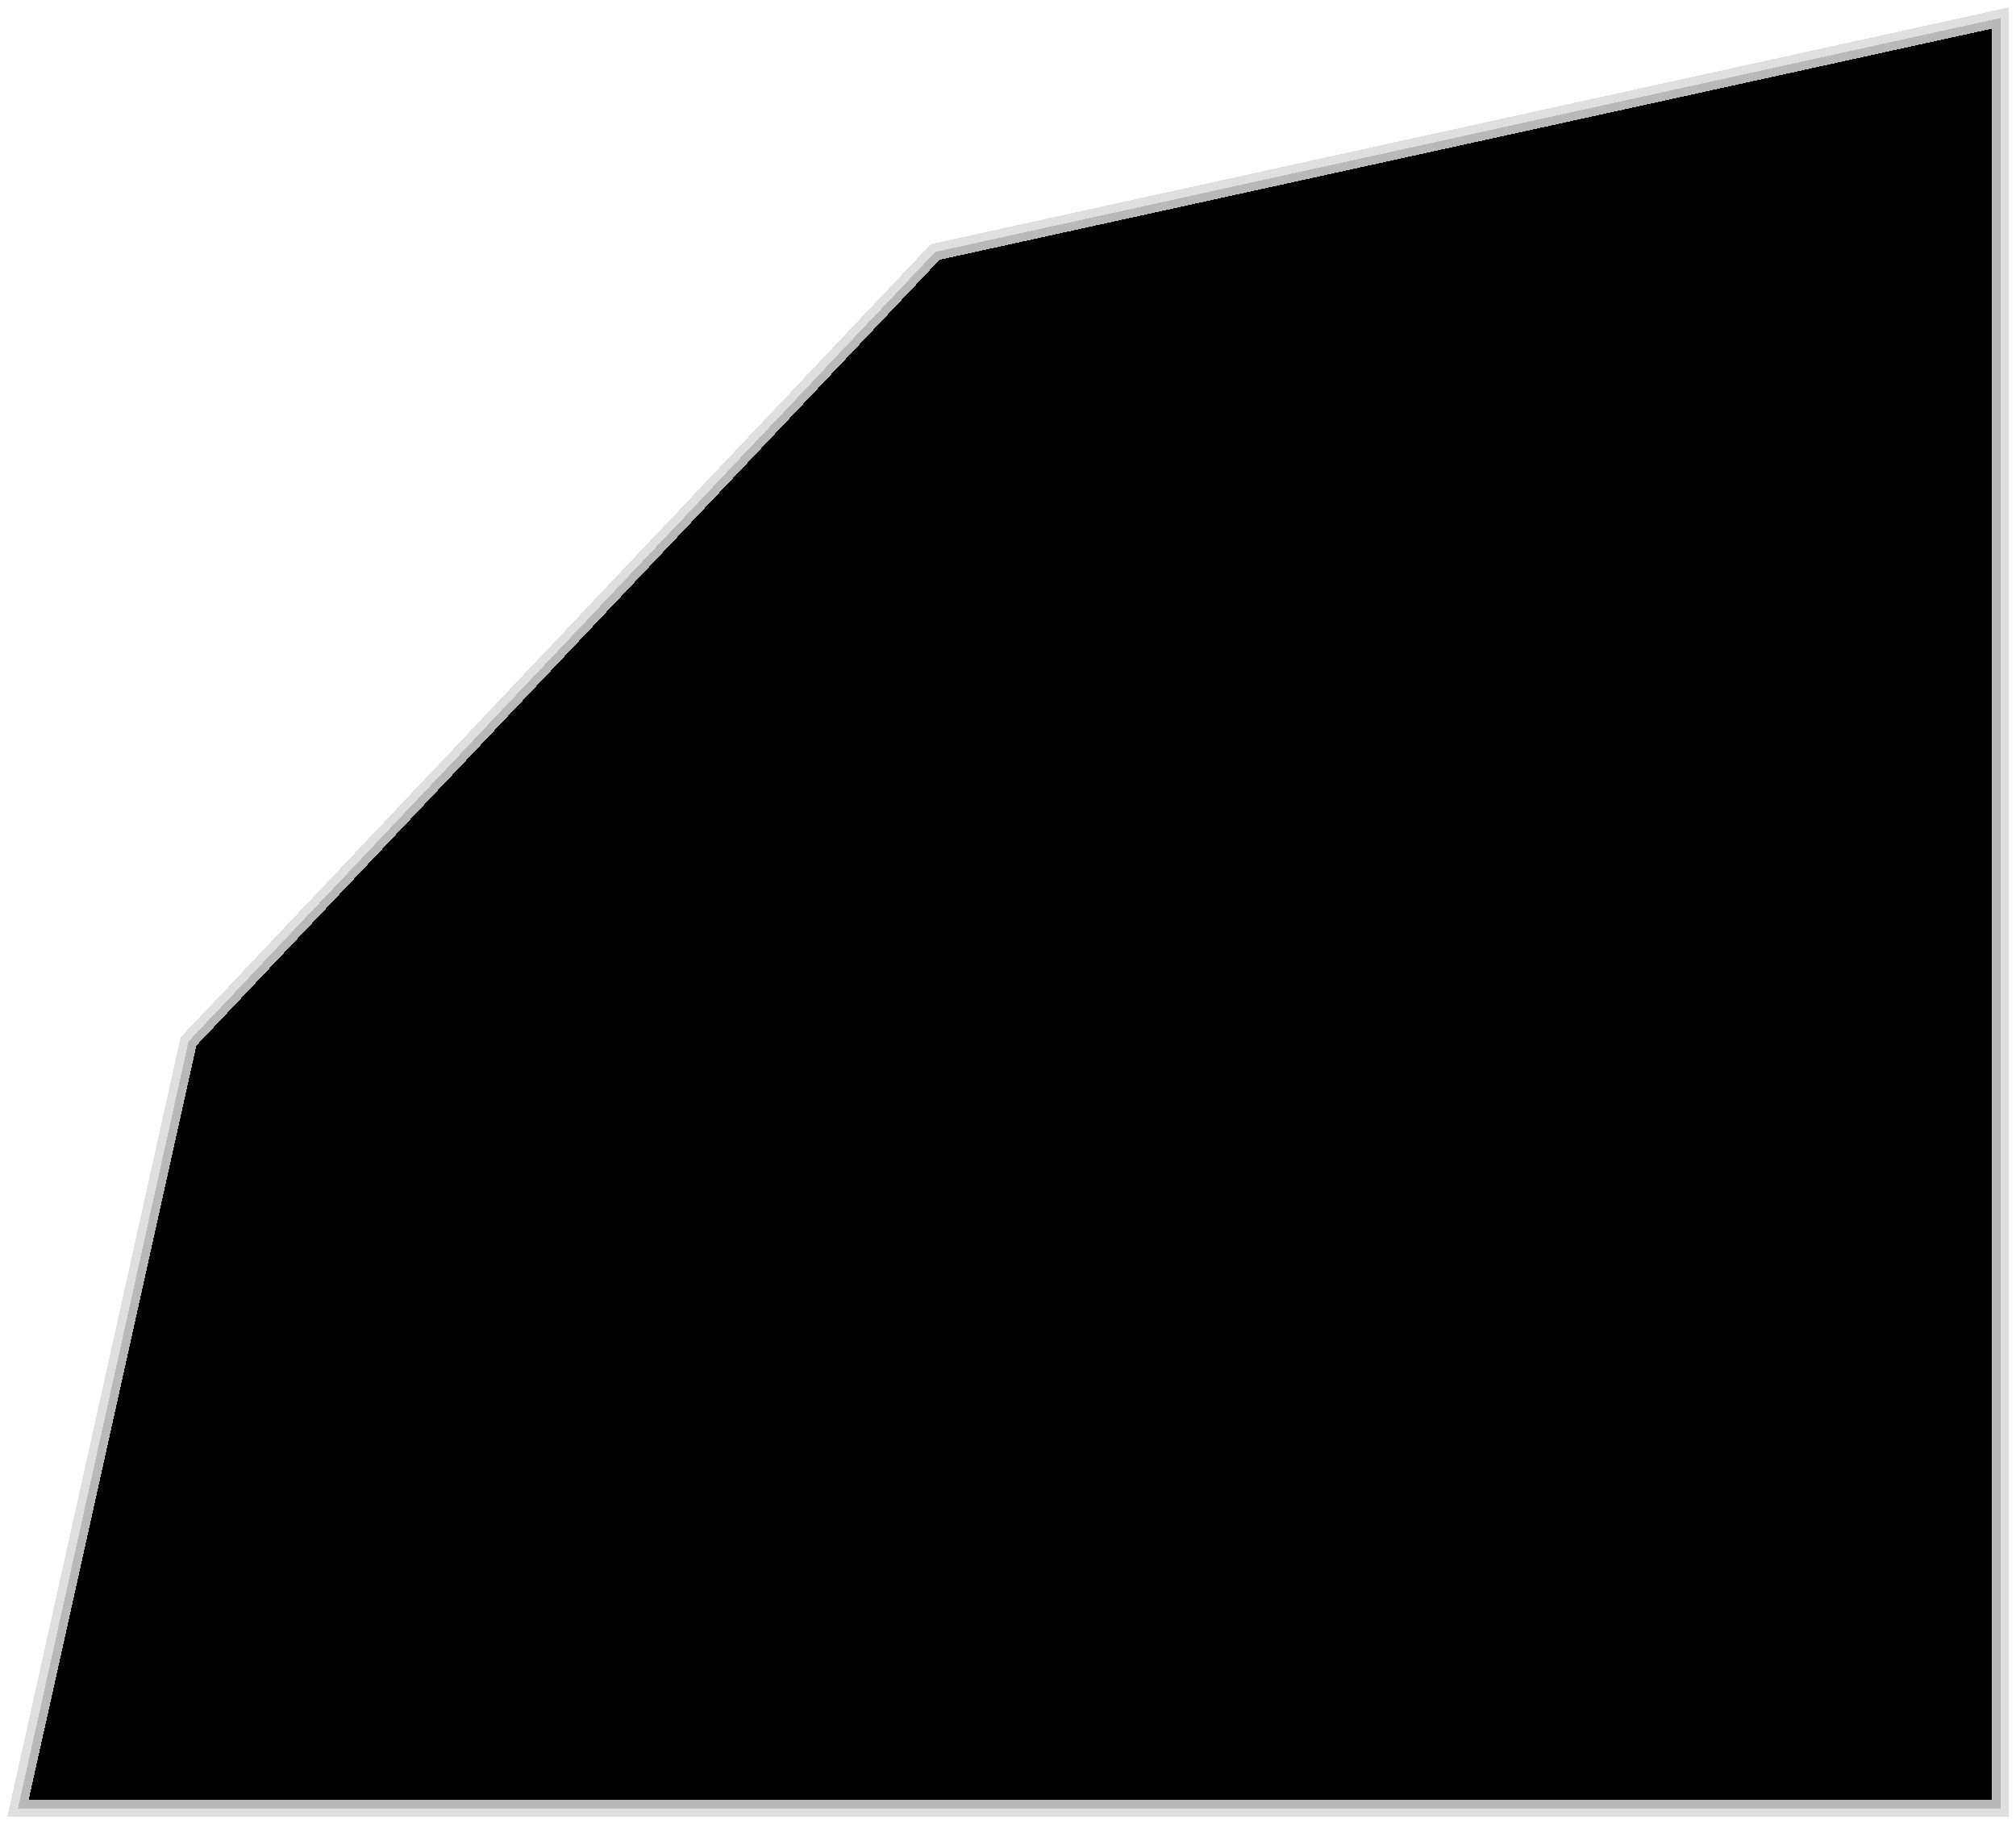 <svg width="1176" height="1064" viewBox="0 0 1176 1064" fill="none" xmlns="http://www.w3.org/2000/svg">
<g filter="url(#filter0_d_108_112)">
<path d="M110 603.5L10.5 1051H1167V6.5L545.5 143L110 603.5Z" fill="black" shape-rendering="crispEdges"/>
<path d="M110 603.5L10.5 1051H1167V6.5L545.5 143L110 603.5Z" stroke="#D9D9D9" stroke-opacity="0.851" stroke-width="10" shape-rendering="crispEdges"/>
</g>
<defs>
<filter id="filter0_d_108_112" x="0.267" y="0.283" width="1175.73" height="1063.72" filterUnits="userSpaceOnUse" color-interpolation-filters="sRGB">
<feFlood flood-opacity="0" result="BackgroundImageFix"/>
<feColorMatrix in="SourceAlpha" type="matrix" values="0 0 0 0 0 0 0 0 0 0 0 0 0 0 0 0 0 0 127 0" result="hardAlpha"/>
<feOffset dy="4"/>
<feGaussianBlur stdDeviation="2"/>
<feComposite in2="hardAlpha" operator="out"/>
<feColorMatrix type="matrix" values="0 0 0 0 0 0 0 0 0 0 0 0 0 0 0 0 0 0 0.25 0"/>
<feBlend mode="normal" in2="BackgroundImageFix" result="effect1_dropShadow_108_112"/>
<feBlend mode="normal" in="SourceGraphic" in2="effect1_dropShadow_108_112" result="shape"/>
</filter>
</defs>
</svg>
